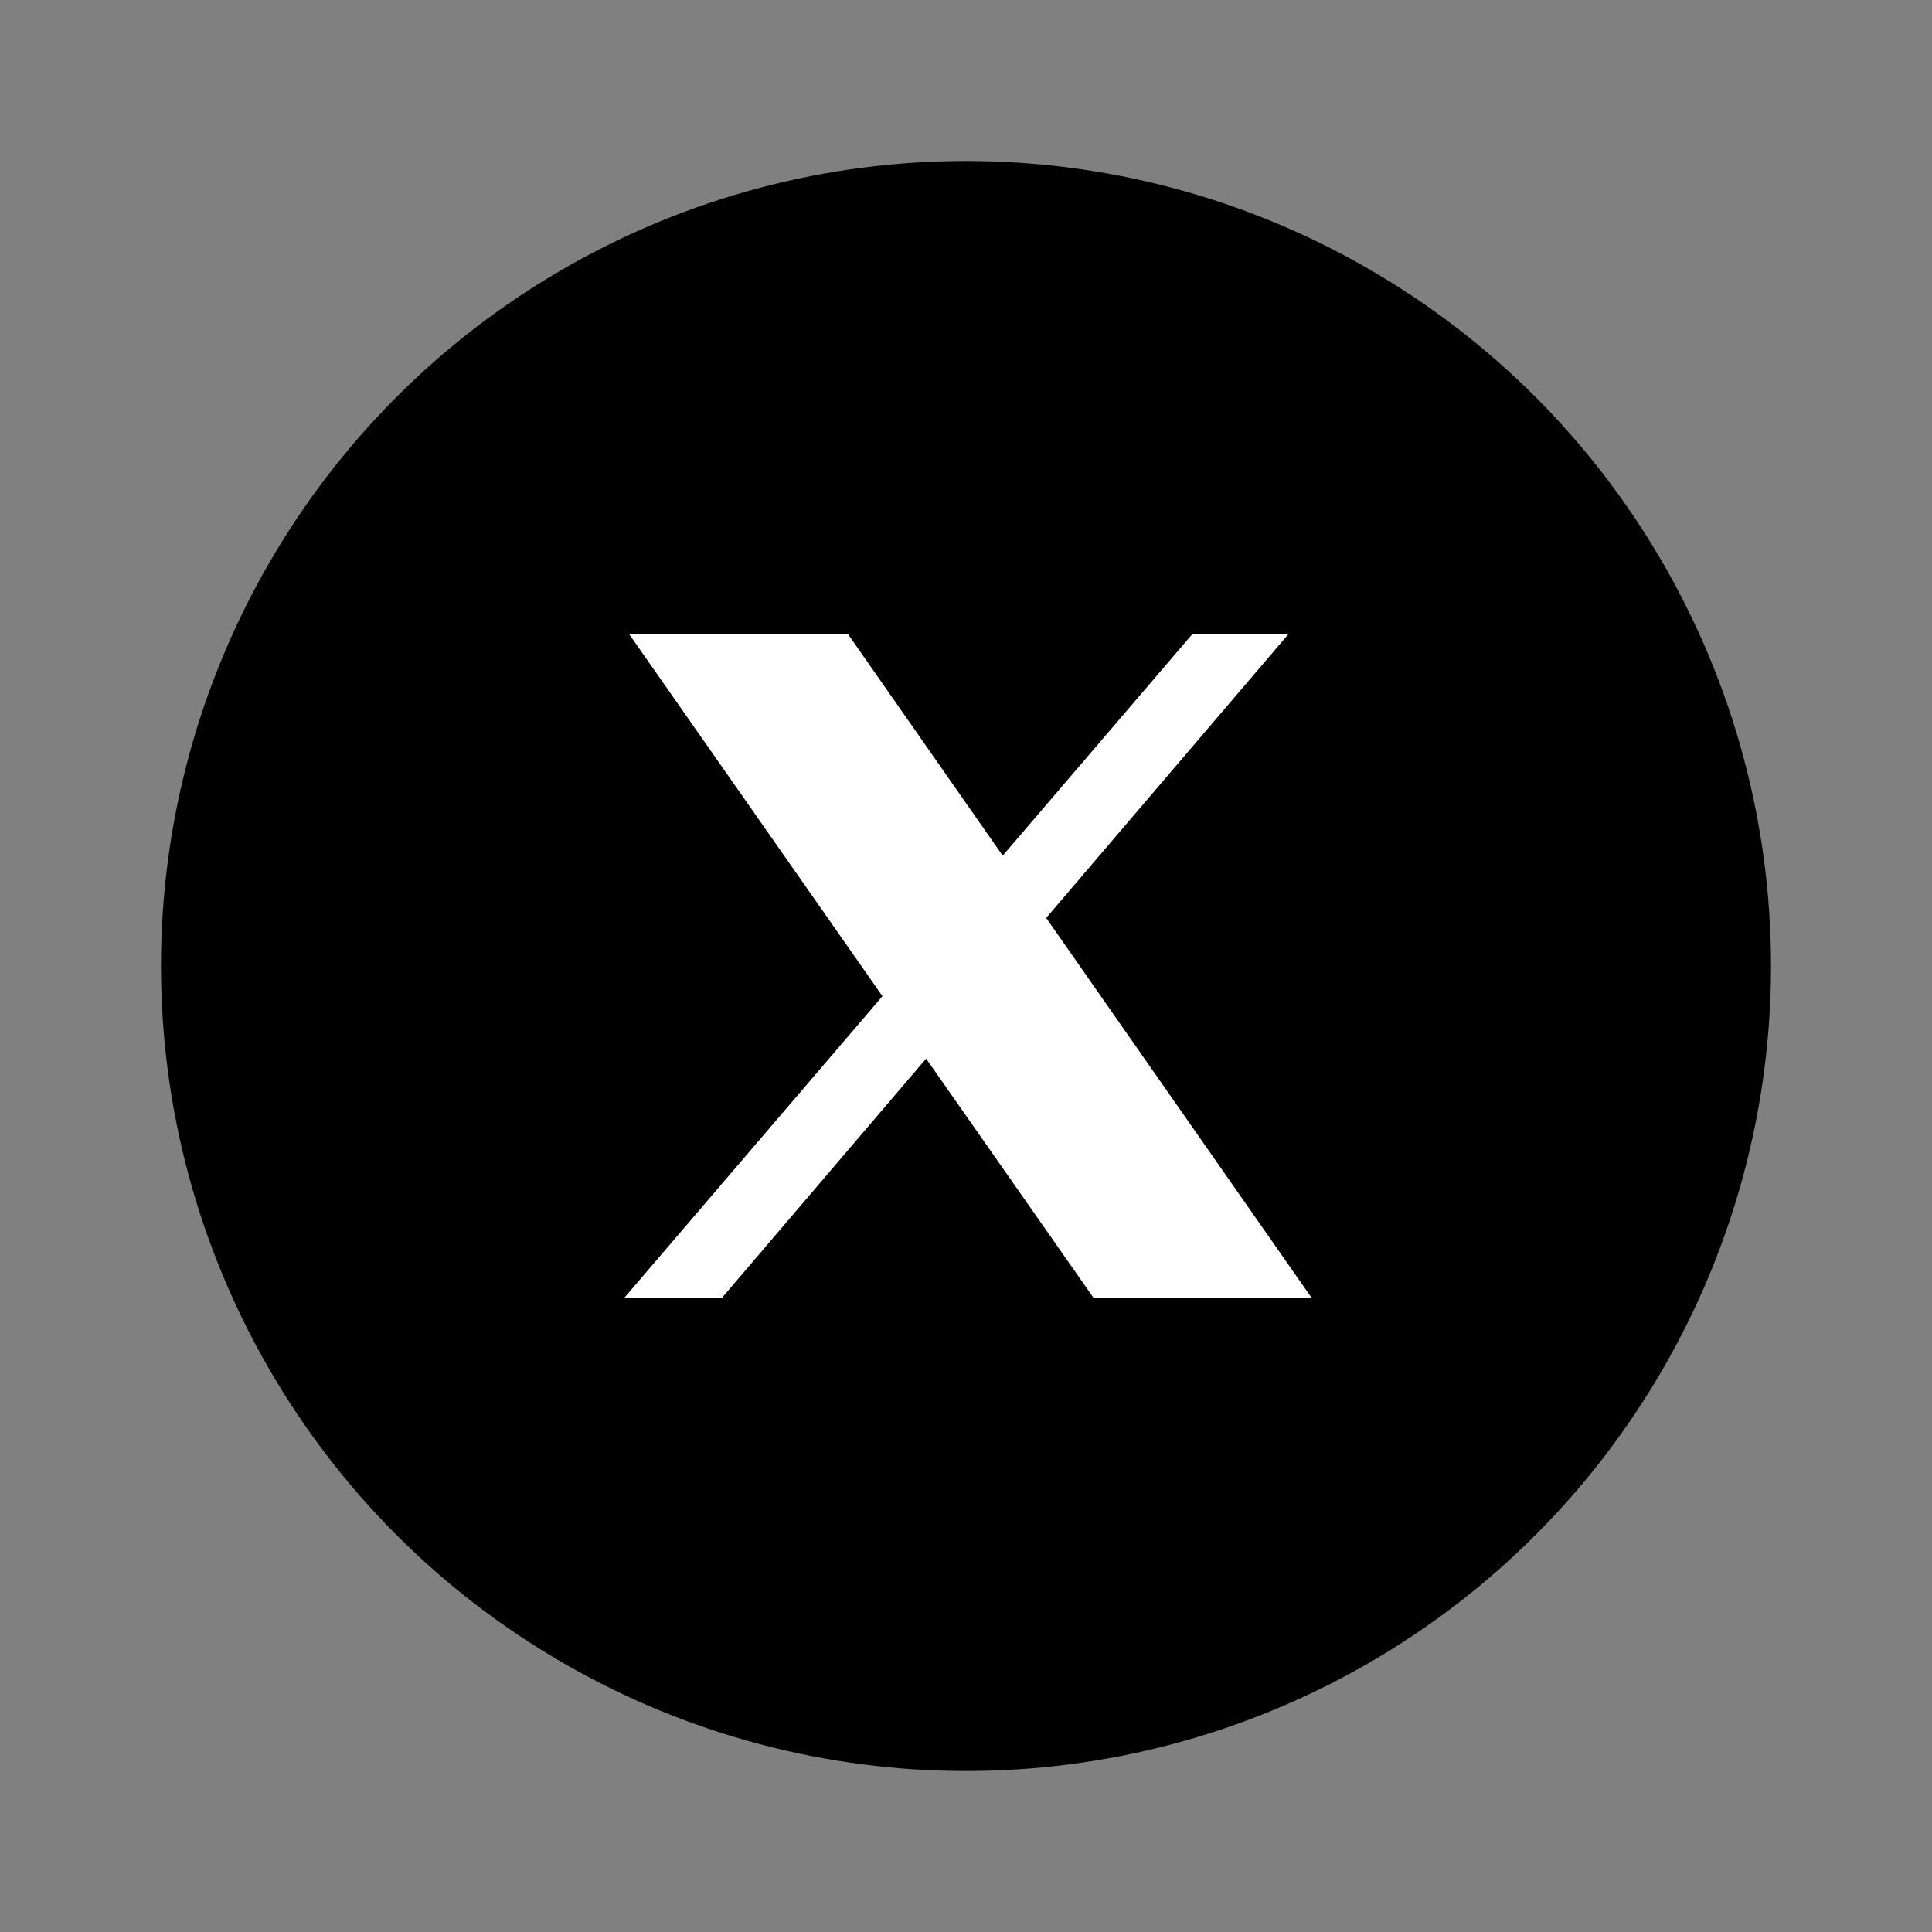 <svg width="48" height="48" viewBox="0 0 48 48" fill="none" xmlns="http://www.w3.org/2000/svg">
<rect x="0" y="0" width="48" height="48" fill="#808080" stroke="none"/>
<circle cx="24" cy="24" r="20" fill="black"/>
<path d="M15.628 15.75L21.924 24.75L15.506 32.25H17.932L23.009 26.301L27.172 32.25H32.59L25.992 22.806L32.015 15.75H29.627L24.912 21.259L21.065 15.75H15.628Z" fill="white"/>
</svg>
